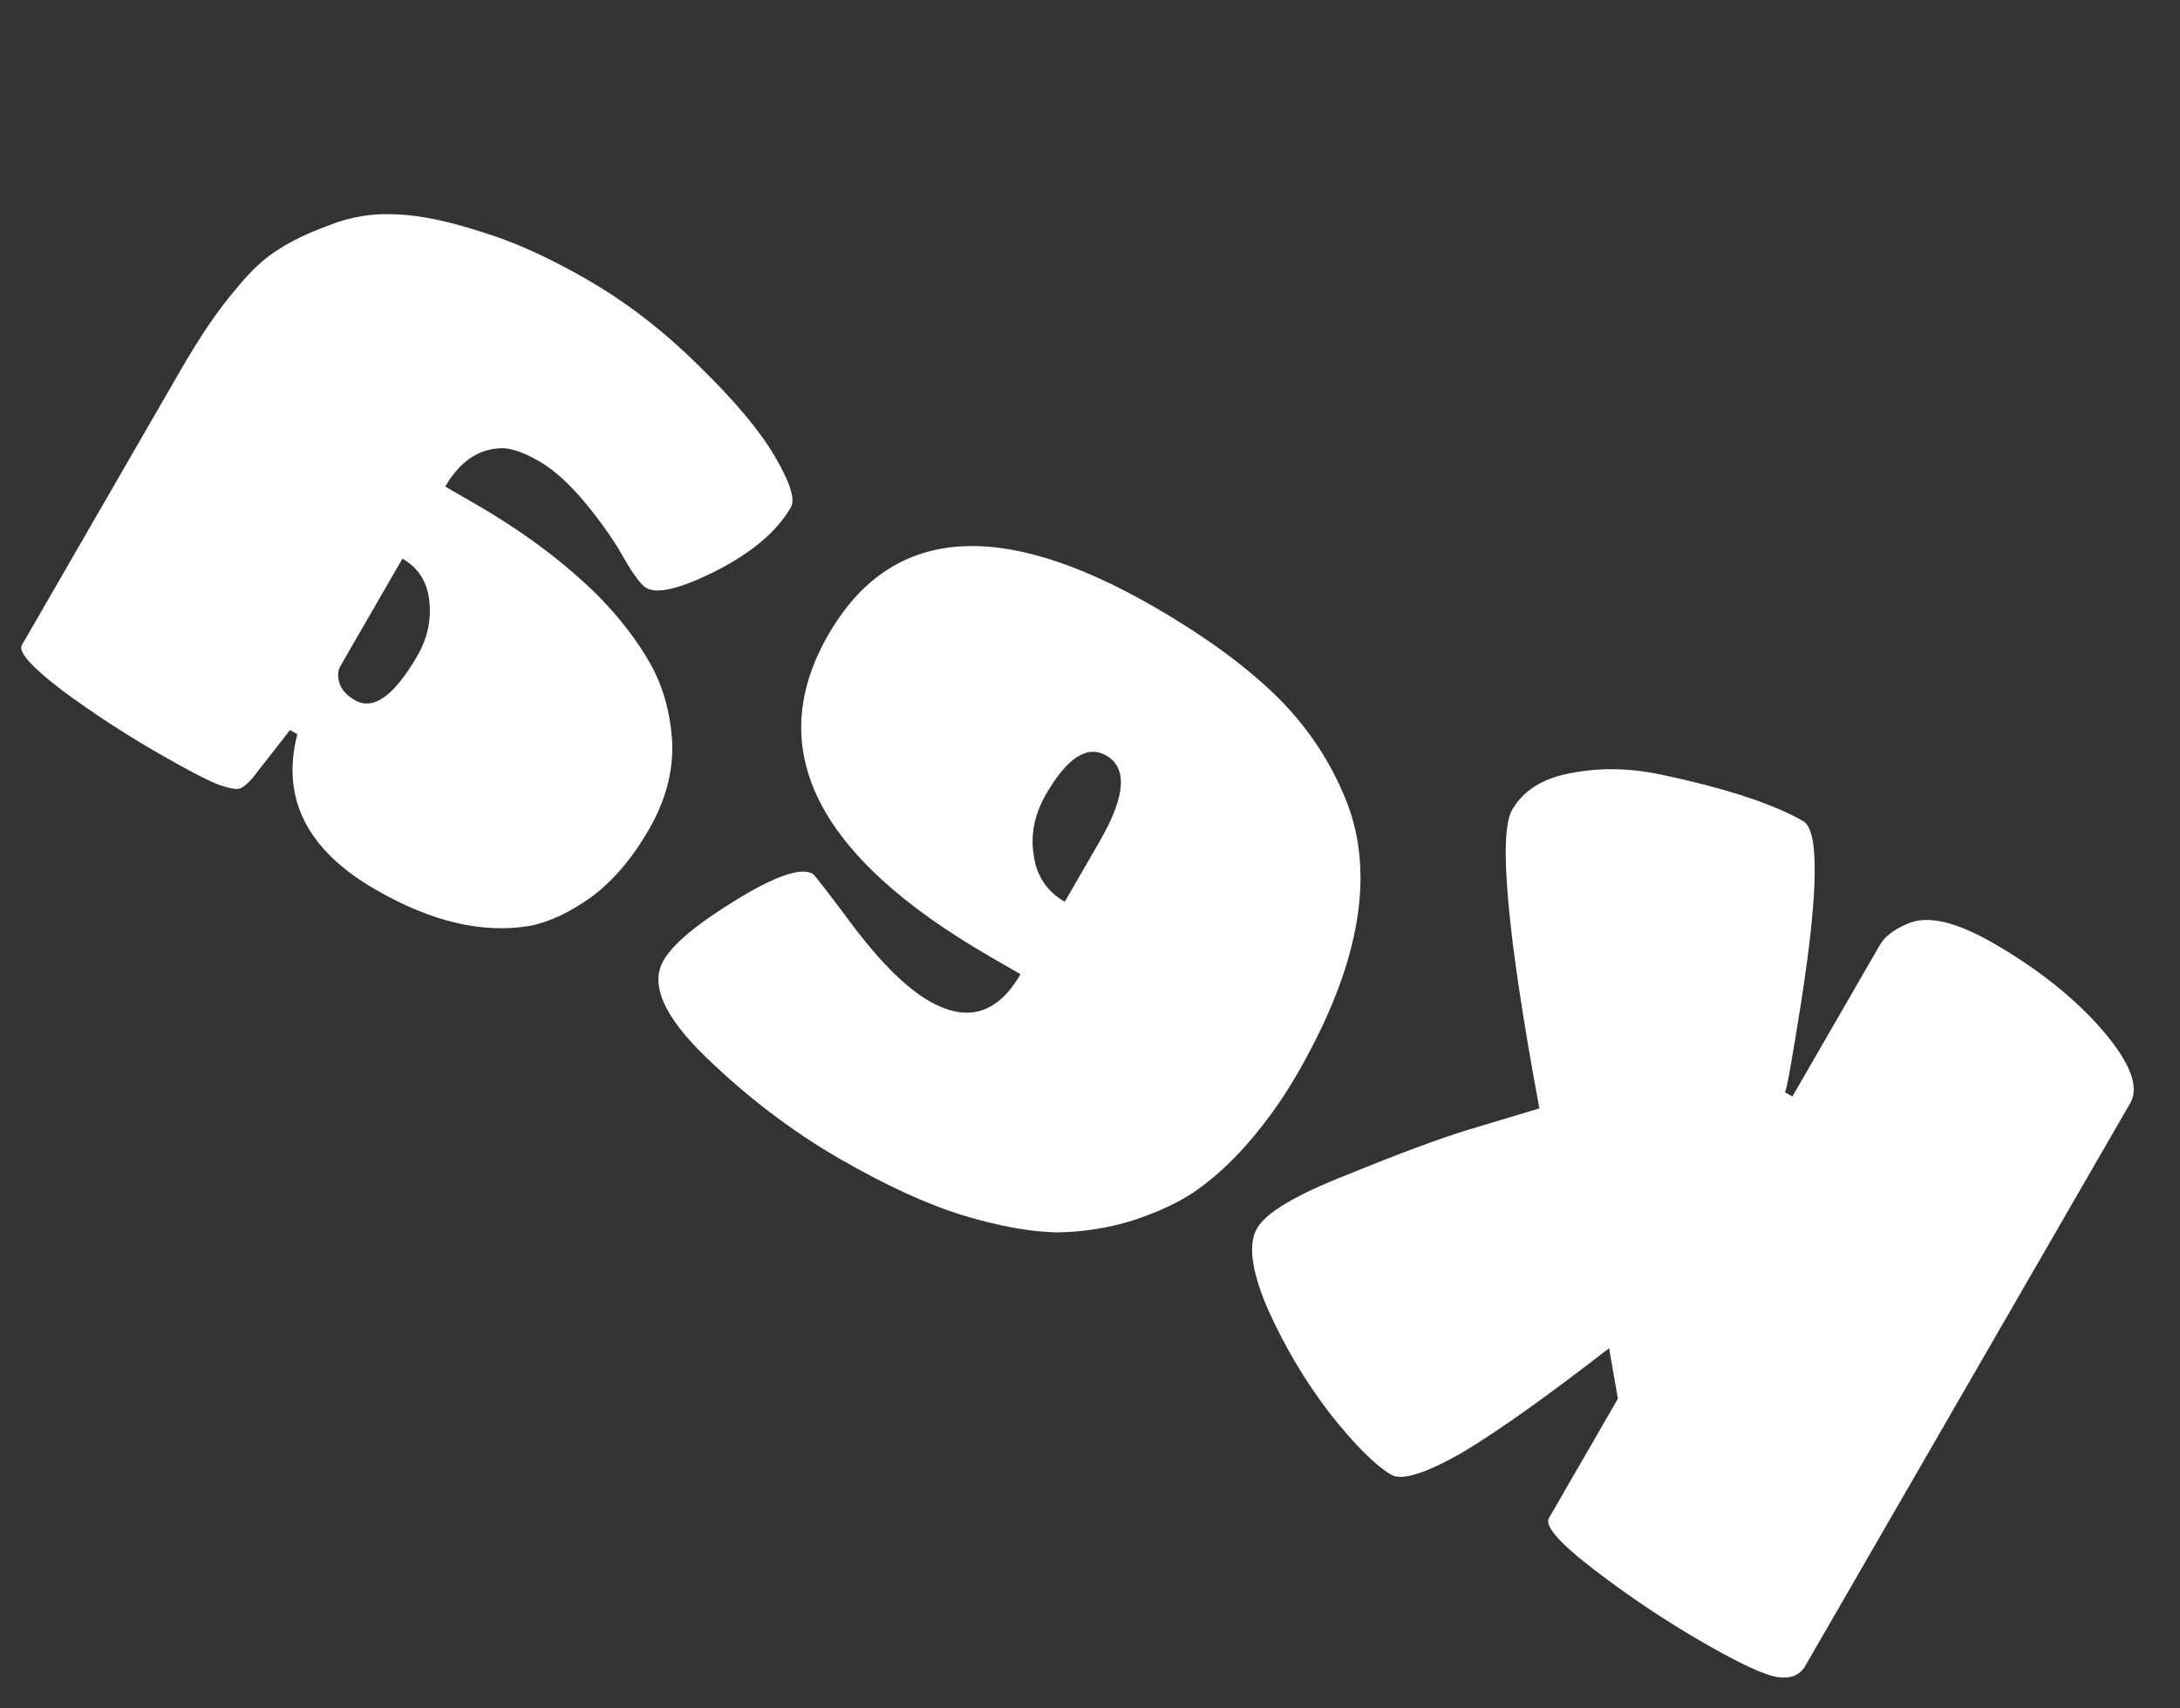 <svg width="74" height="58" viewBox="0 0 74 58" fill="none" xmlns="http://www.w3.org/2000/svg">
<rect x="0" y="0" width="74" height="58" fill="#333333" stroke="none"/>
<path d="M52.58 51.537C52.424 51.807 52.943 52.397 54.135 53.307C55.307 54.206 56.527 55.021 57.795 55.753C59.063 56.485 59.915 56.88 60.353 56.939C60.79 56.997 61.099 56.87 61.279 56.559L72.313 37.447C72.625 36.907 72.319 36.093 71.395 35.005C70.45 33.905 69.209 32.912 67.671 32.024C66.403 31.292 65.438 31.067 64.775 31.35C64.301 31.547 63.98 31.791 63.812 32.082L60.842 37.227L60.593 37.083C60.653 36.979 60.839 35.936 61.151 33.955C61.731 30.215 61.75 28.19 61.21 27.878C60.191 27.29 58.583 26.763 56.385 26.298C55.324 26.073 54.309 26.055 53.34 26.244C52.384 26.413 51.714 26.829 51.33 27.494C51.09 27.91 51.048 28.967 51.204 30.664C51.352 32.329 51.701 34.651 52.254 37.63C51.619 37.818 50.814 38.06 49.839 38.356C48.864 38.653 47.506 39.157 45.764 39.87C44.014 40.55 42.983 41.16 42.671 41.7C42.359 42.241 42.481 43.157 43.038 44.448C43.607 45.719 44.31 46.901 45.148 47.994C45.998 49.066 46.693 49.759 47.233 50.071C47.586 50.275 48.381 50.027 49.616 49.327C50.843 48.594 52.511 47.409 54.62 45.772L54.92 47.484L52.58 51.537ZM34.641 33.074C33.861 34.425 32.827 34.728 31.538 33.984C30.79 33.552 29.957 32.739 29.039 31.544C28.134 30.328 27.65 29.702 27.588 29.666C27.193 29.438 26.331 29.731 25.003 30.543C23.674 31.356 22.848 32.043 22.524 32.604C22.056 33.415 22.534 34.508 23.956 35.884C25.379 37.259 26.891 38.409 28.491 39.333C30.071 40.245 31.473 40.889 32.698 41.263C33.902 41.626 34.955 41.818 35.857 41.84C36.75 41.829 37.618 41.693 38.462 41.432C39.285 41.158 39.965 40.844 40.502 40.49C41.052 40.114 41.579 39.657 42.084 39.117C42.82 38.322 43.47 37.437 44.034 36.46C46.218 32.677 46.737 29.498 45.59 26.924C45.034 25.633 44.236 24.494 43.199 23.507C42.161 22.52 40.822 21.552 39.18 20.604C33.921 17.568 30.236 17.879 28.124 21.537C25.88 25.424 27.709 29.072 33.612 32.48L34.641 33.074ZM37.331 28.558L36.143 30.615C35.541 30.267 35.19 29.746 35.092 29.052C34.973 28.346 35.112 27.65 35.508 26.964C36.228 25.717 36.91 25.28 37.554 25.652C38.282 26.072 38.207 27.04 37.331 28.558ZM12.745 30.2C14.636 31.292 16.38 31.703 17.977 31.434C18.629 31.312 19.332 30.983 20.084 30.447C20.816 29.9 21.464 29.138 22.028 28.161C22.592 27.184 22.855 26.2 22.818 25.208C22.76 24.205 22.513 23.314 22.076 22.535C21.638 21.756 21.045 20.984 20.295 20.218C19.148 19.085 17.764 18.05 16.143 17.114L15.114 16.52C15.606 15.668 16.245 15.233 17.031 15.216C17.364 15.215 17.791 15.364 18.311 15.664C18.809 15.952 19.345 16.441 19.916 17.131C20.467 17.809 20.897 18.432 21.207 18.999C21.529 19.545 21.773 19.866 21.94 19.962C22.314 20.178 23.105 19.984 24.313 19.379C25.534 18.753 26.378 18.035 26.846 17.224C27.002 16.954 26.821 16.379 26.304 15.498C25.787 14.618 24.934 13.599 23.746 12.442C22.549 11.252 21.285 10.273 19.954 9.505C18.624 8.737 17.415 8.191 16.327 7.868C15.23 7.511 14.29 7.315 13.508 7.279C12.704 7.231 11.944 7.346 11.229 7.626C10.492 7.894 9.9 8.175 9.452 8.471C8.984 8.755 8.505 9.199 8.017 9.804C7.428 10.489 6.809 11.393 6.161 12.515L0.743 21.899C0.611 22.128 1.064 22.639 2.103 23.433C3.132 24.193 4.198 24.892 5.299 25.528C6.38 26.152 7.105 26.529 7.473 26.658C7.821 26.776 8.05 26.811 8.161 26.764C8.271 26.717 8.407 26.601 8.569 26.418L9.844 24.785L10.093 24.928C9.533 27.099 10.417 28.856 12.745 30.2ZM11.555 22.613L13.661 18.965C14.201 19.277 14.506 19.758 14.574 20.407C14.643 21.056 14.509 21.672 14.173 22.254C13.381 23.626 12.673 24.132 12.05 23.772C11.78 23.616 11.608 23.433 11.534 23.225C11.452 22.983 11.459 22.779 11.555 22.613Z" fill="white"/>
</svg>
